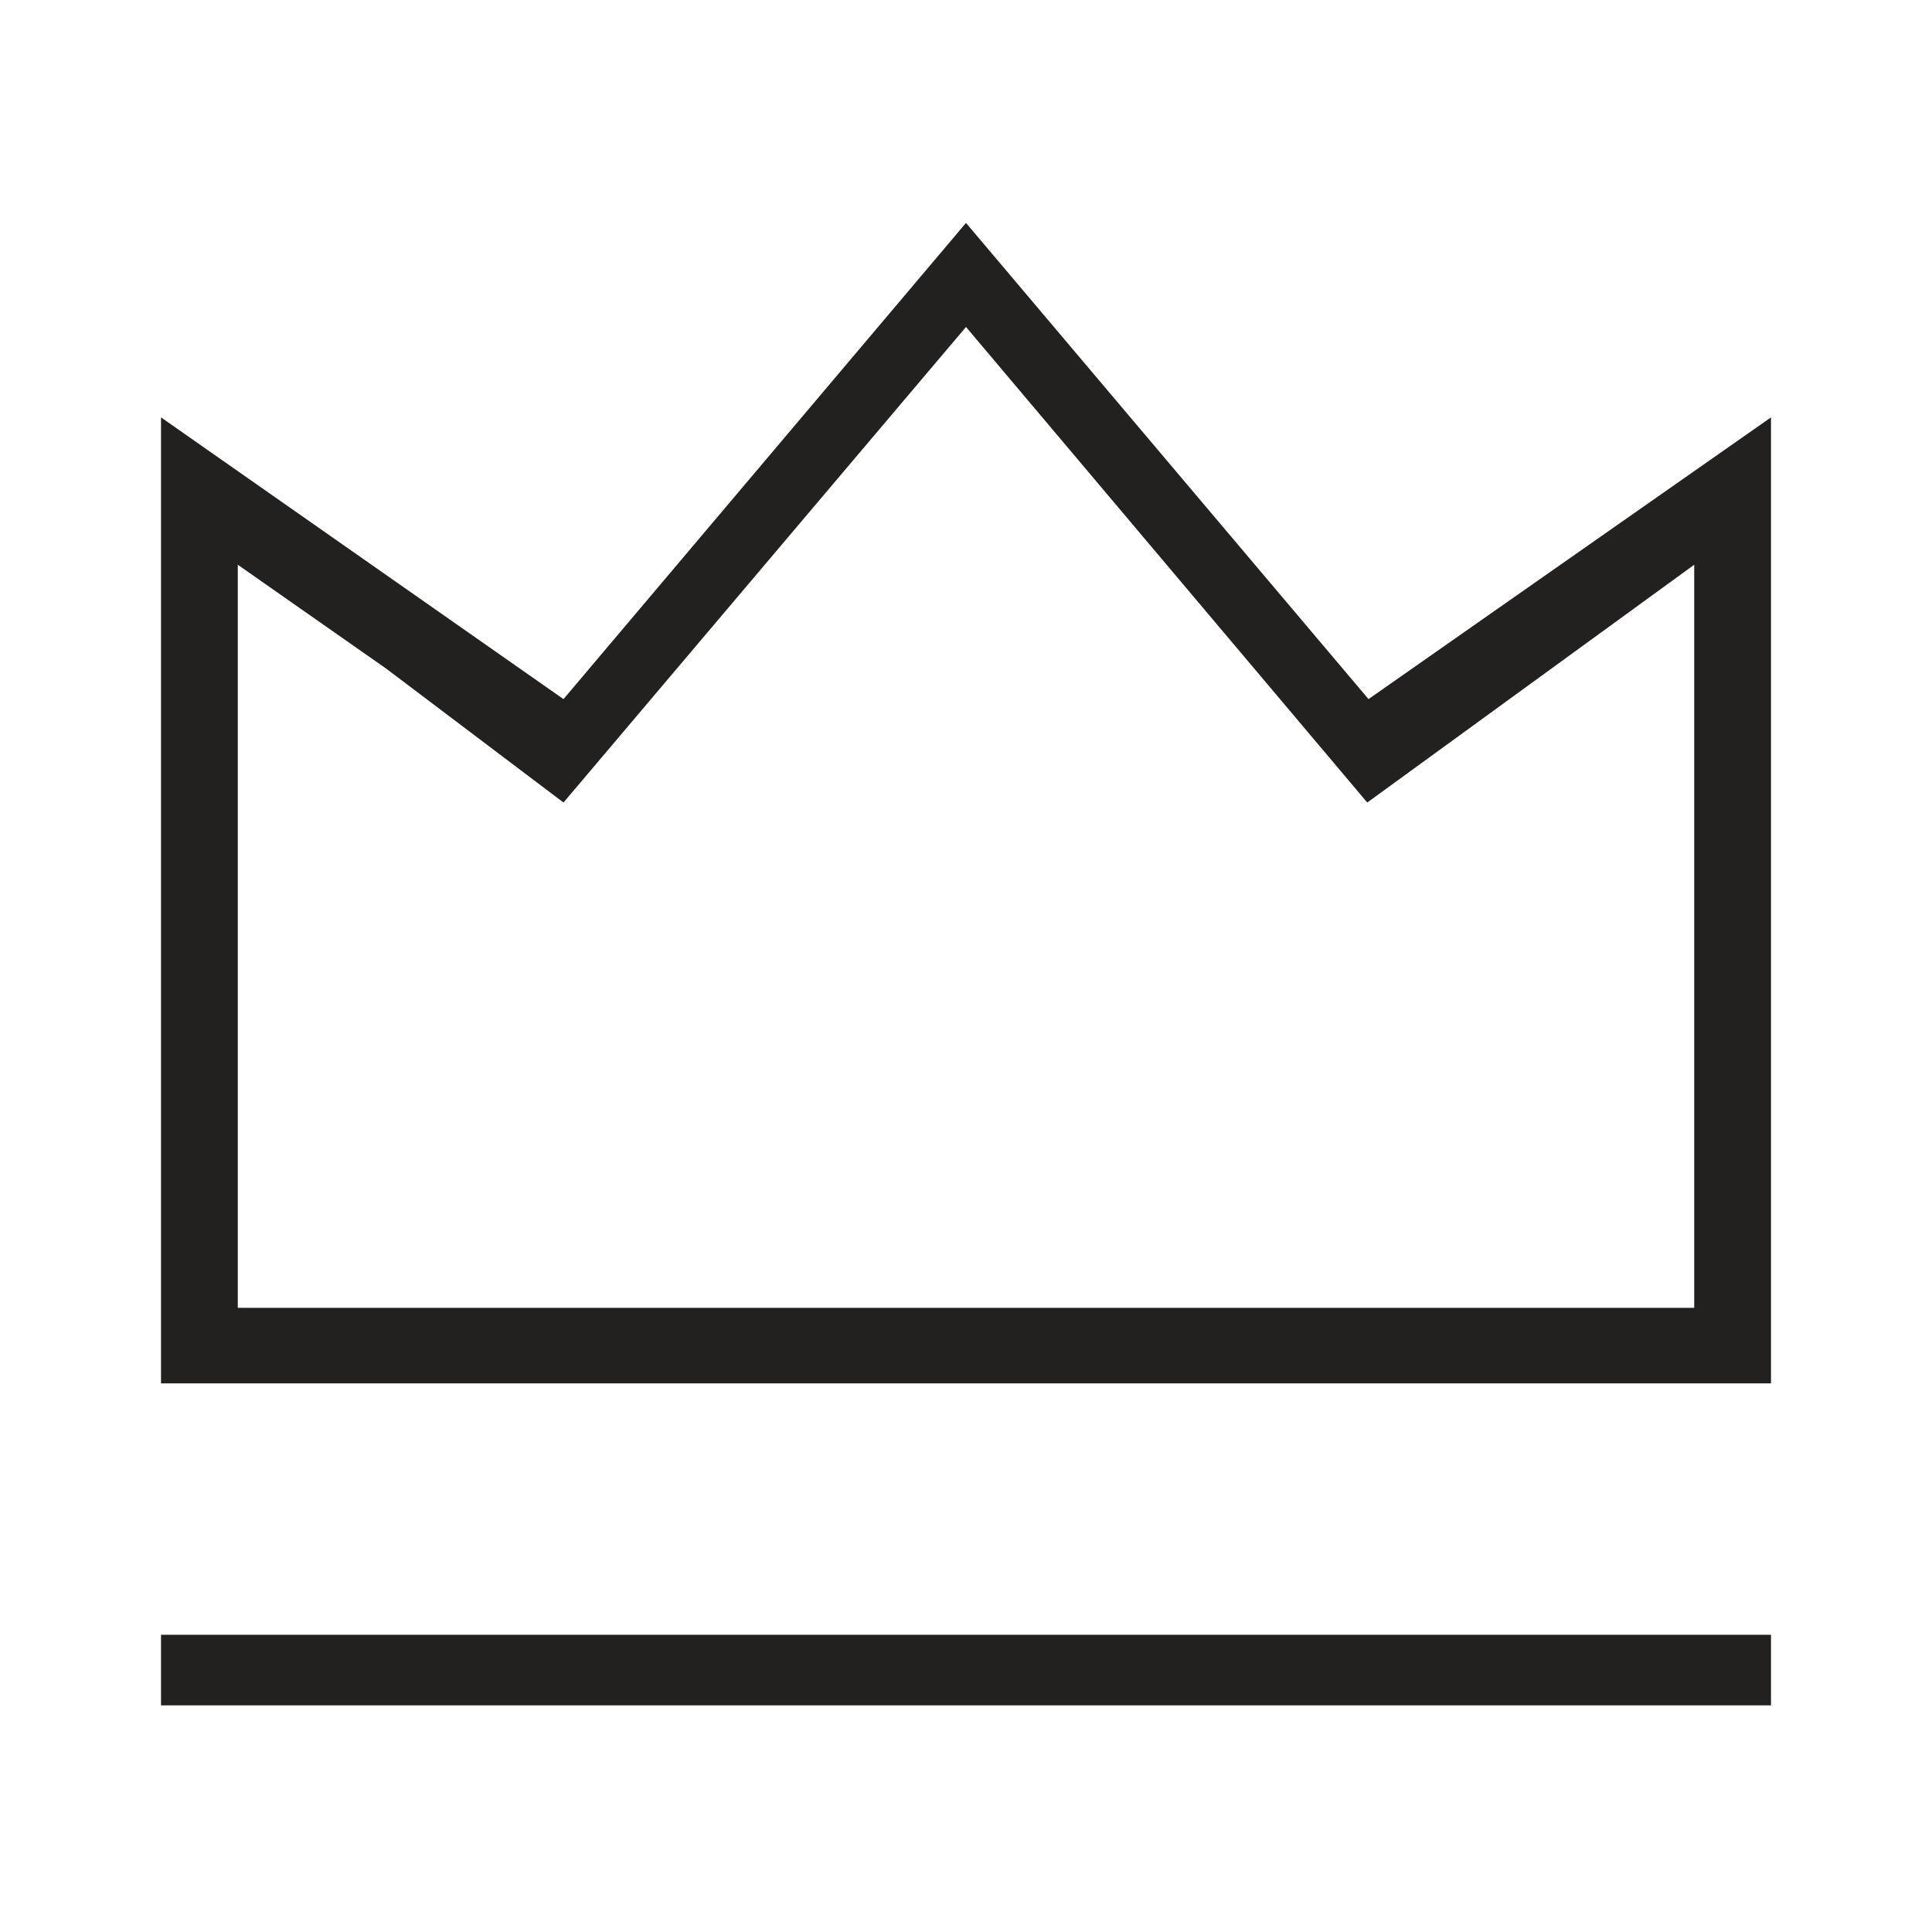 <svg width="65" height="65" viewBox="0 0 65 65" fill="none" xmlns="http://www.w3.org/2000/svg">
<g clip-path="url(#clip0_134_1201)">
<path d="M5.417 55H59.583V57.375H5.417V55ZM5.417 14.042L18.958 23.521L32.5 7.5L46.042 23.521L59.583 14.042V46.542H5.417V14.042ZM8 19V44H57V19L46 27L32.5 11L18.958 27L13 22.5L8 19Z" fill="#232020"/>
</g>
<defs>
<clipPath id="clip0_134_1201">
<rect width="65" height="65" fill="white"/>
</clipPath>
</defs>
</svg>
